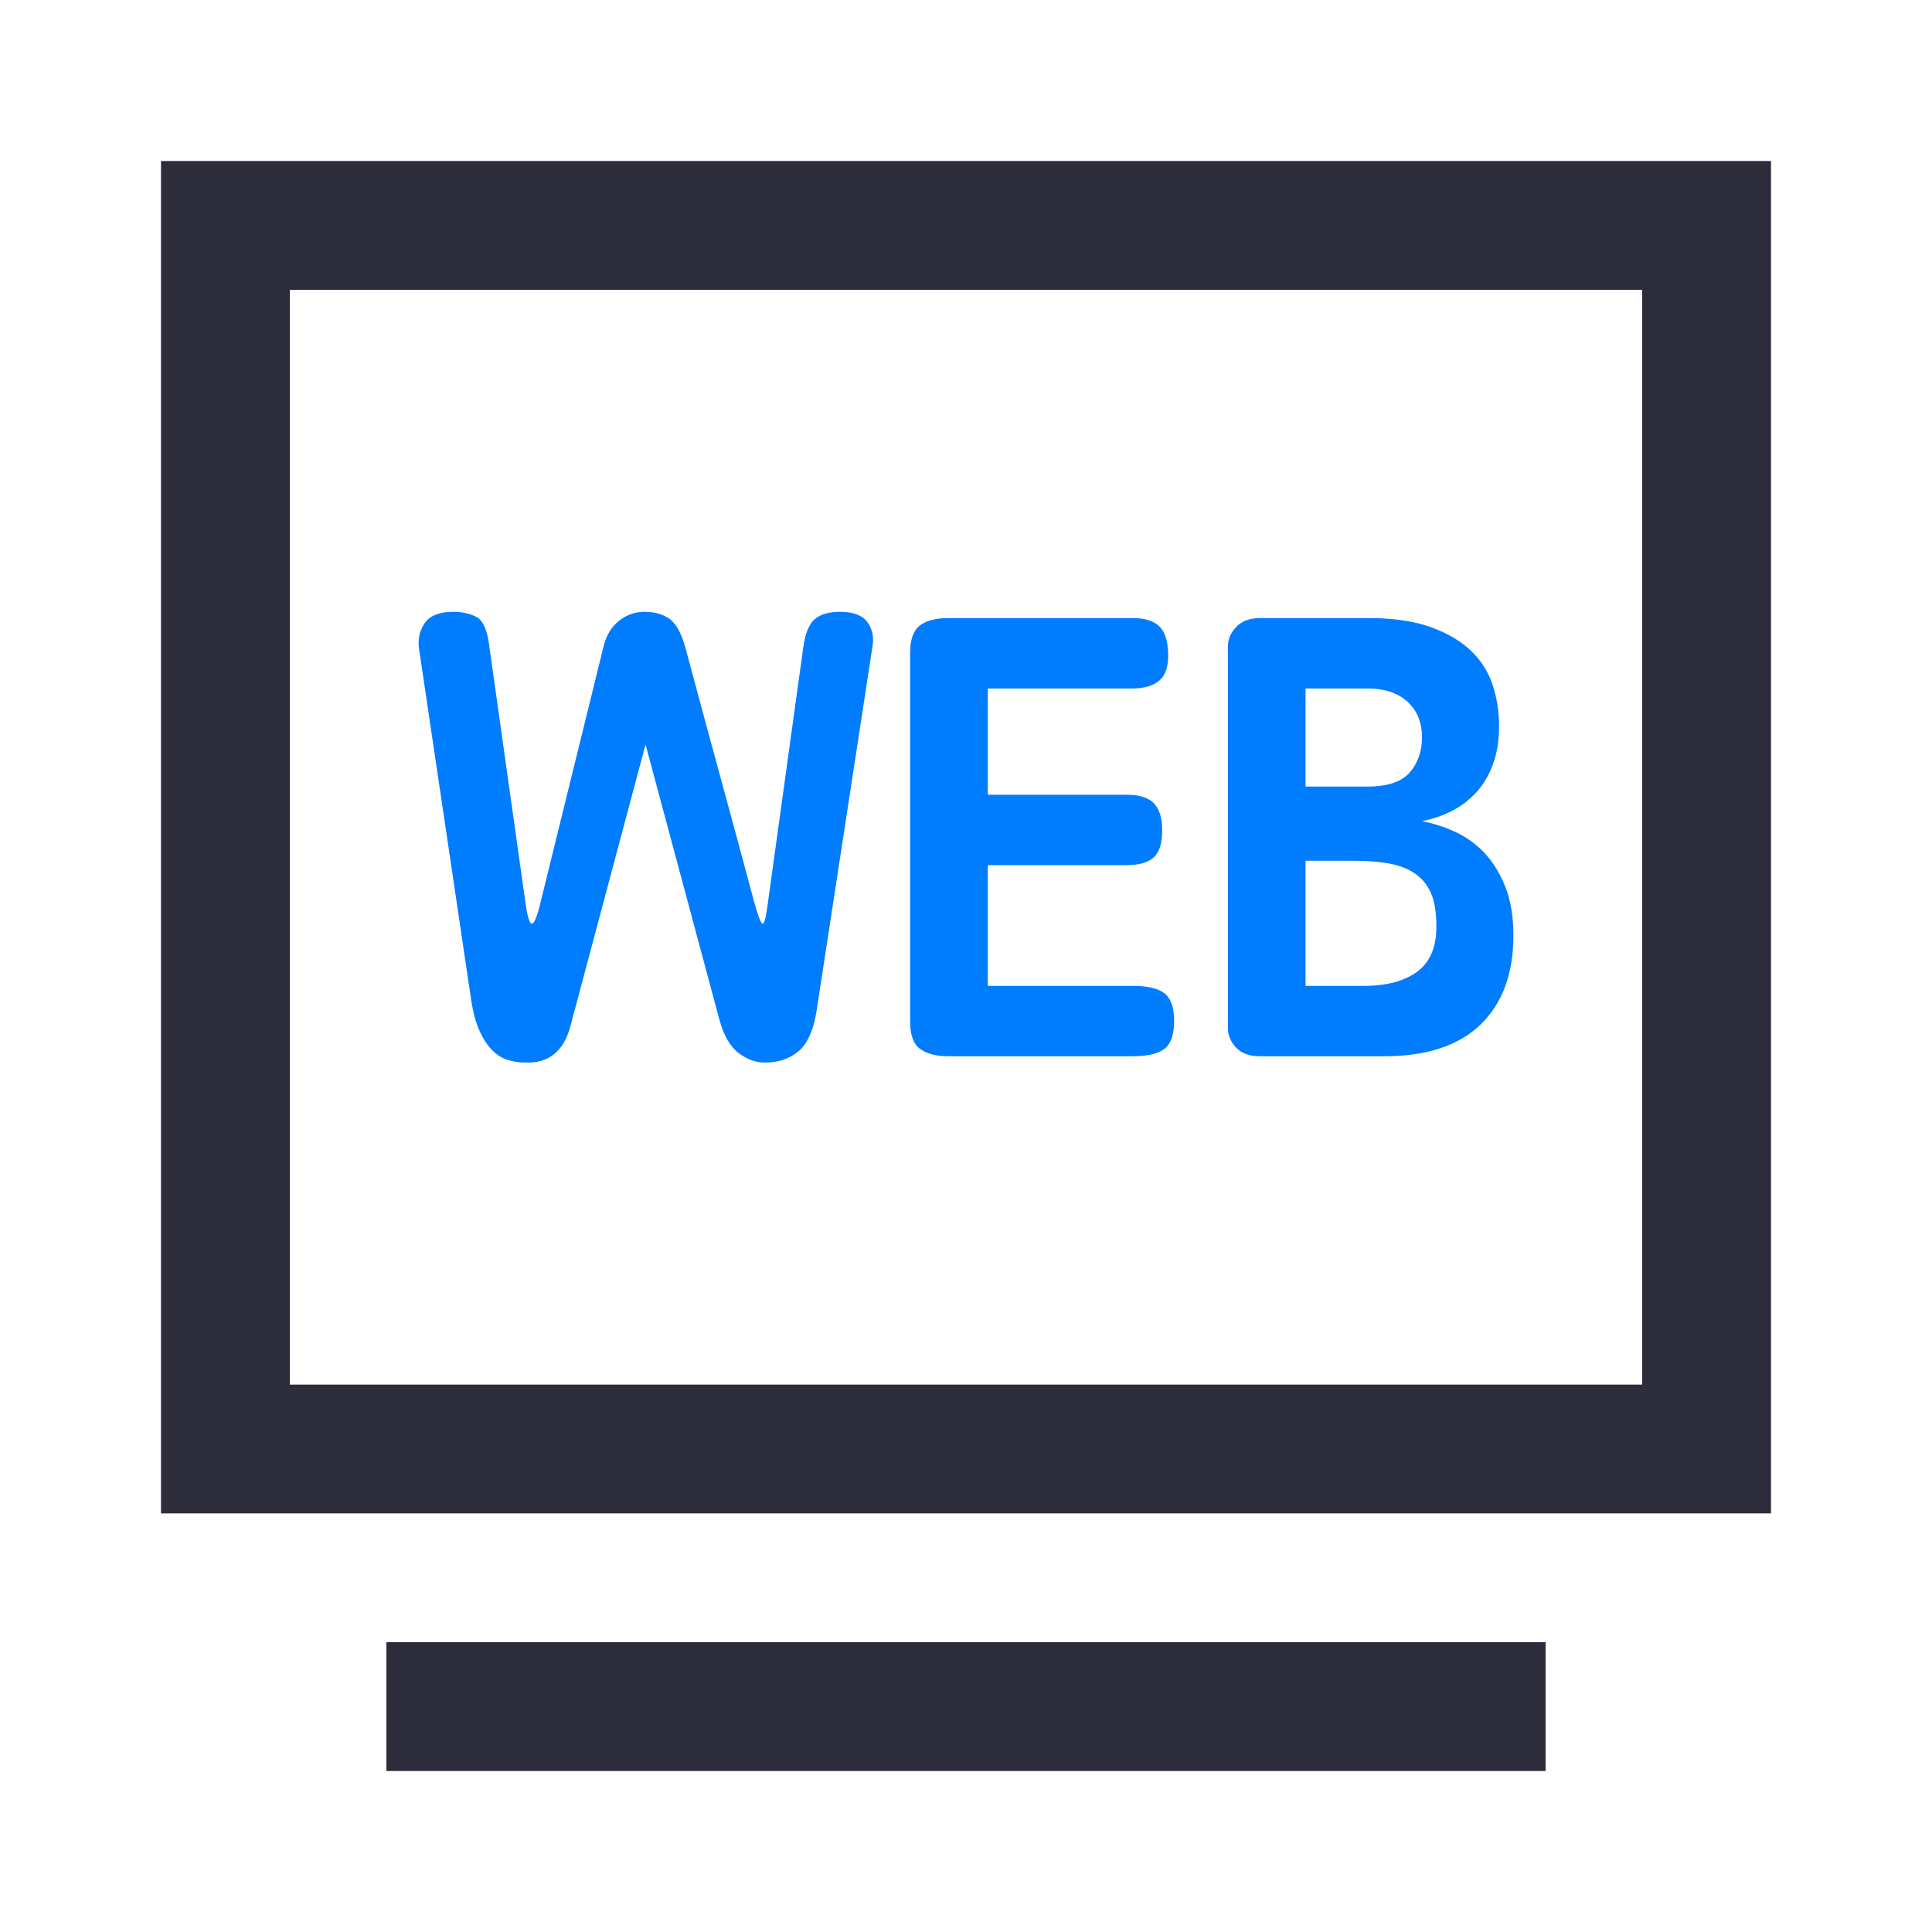 <?xml version="1.0" encoding="UTF-8"?>
<svg width="60px" height="60px" viewBox="0 0 60 60" version="1.1" xmlns="http://www.w3.org/2000/svg" xmlns:xlink="http://www.w3.org/1999/xlink">
    <title>编组 25</title>
    <g id="频道+优秀创作者+我的订阅" stroke="none" stroke-width="1" fill="none" fill-rule="evenodd">
        <g id="画板" transform="translate(-1046, -41)">
            <g id="编组-25" transform="translate(1046, 41)">
                <rect id="矩形备份-9" fill="#FFFFFF" x="0" y="0" width="60" height="60"></rect>
                <g id="编组-16" transform="translate(5, 5)">
                    <rect id="矩形备份-52" stroke="#2C2C3B" stroke-width="4" x="2" y="2" width="46" height="38"></rect>
                    <path d="M11.319,27.999 C12.036,28.025 12.5,27.654 12.71,26.886 L12.71,26.886 L15.048,18.12 L17.348,26.691 C17.484,27.172 17.682,27.511 17.941,27.706 C18.201,27.901 18.473,27.999 18.758,27.999 C19.166,27.999 19.509,27.885 19.787,27.657 C20.065,27.429 20.254,27.023 20.353,26.437 L20.353,26.437 L22.096,15.074 C22.146,14.787 22.093,14.537 21.939,14.322 C21.784,14.107 21.497,14 21.076,14 C20.742,14 20.486,14.075 20.306,14.225 C20.127,14.374 20.007,14.67 19.945,15.113 L19.945,15.113 L18.85,23.02 C18.788,23.502 18.73,23.723 18.674,23.684 C18.618,23.645 18.535,23.424 18.424,23.02 C18.065,21.679 17.71,20.365 17.357,19.076 L17.004,17.779 C16.767,16.908 16.53,16.026 16.291,15.132 C16.167,14.677 16.003,14.374 15.799,14.225 C15.595,14.075 15.332,14 15.011,14 C14.726,14 14.466,14.091 14.232,14.273 C13.997,14.456 13.836,14.716 13.749,15.054 L13.749,15.054 L11.783,23.04 C11.684,23.456 11.597,23.671 11.523,23.684 C11.449,23.697 11.381,23.482 11.319,23.04 L11.319,23.04 L10.188,15.015 C10.126,14.547 9.993,14.26 9.789,14.156 C9.585,14.052 9.347,14 9.075,14 C8.642,14 8.345,14.12 8.184,14.361 C8.024,14.602 7.968,14.872 8.017,15.171 L8.017,15.171 L9.631,26.046 C9.693,26.45 9.783,26.778 9.9,27.032 C10.018,27.286 10.151,27.485 10.299,27.628 C10.447,27.771 10.608,27.869 10.781,27.921 C10.954,27.973 11.134,27.999 11.319,27.999 Z M30.165,27.803 C30.635,27.803 30.969,27.725 31.167,27.569 C31.365,27.413 31.464,27.127 31.464,26.71 C31.464,26.294 31.365,26.007 31.167,25.851 C30.969,25.695 30.635,25.617 30.165,25.617 L30.165,25.617 L25.677,25.617 L25.677,21.868 L29.98,21.868 C30.376,21.868 30.66,21.787 30.833,21.624 C31.006,21.461 31.093,21.185 31.093,20.794 C31.093,20.404 31.006,20.121 30.833,19.945 C30.66,19.769 30.376,19.681 29.98,19.681 L29.98,19.681 L25.677,19.681 L25.677,16.382 L30.165,16.382 C30.524,16.382 30.802,16.301 31,16.138 C31.198,15.975 31.291,15.692 31.278,15.289 C31.266,14.885 31.17,14.602 30.991,14.439 C30.812,14.277 30.543,14.195 30.184,14.195 L30.184,14.195 L24.452,14.195 C24.057,14.195 23.76,14.273 23.562,14.43 C23.364,14.586 23.265,14.866 23.265,15.269 L23.265,15.269 L23.265,26.73 C23.265,27.146 23.37,27.429 23.58,27.579 C23.791,27.729 24.081,27.803 24.452,27.803 L24.452,27.803 L30.165,27.803 Z M37.993,27.803 C39.304,27.803 40.3,27.475 40.98,26.818 C41.66,26.16 42,25.239 42,24.055 C42,23.469 41.917,22.965 41.75,22.542 C41.583,22.119 41.366,21.767 41.1,21.487 C40.834,21.208 40.532,20.99 40.191,20.833 C39.851,20.677 39.508,20.567 39.162,20.501 C39.496,20.436 39.808,20.329 40.099,20.179 C40.389,20.03 40.643,19.834 40.859,19.594 C41.076,19.353 41.246,19.063 41.369,18.725 C41.493,18.386 41.555,17.989 41.555,17.534 C41.555,17.104 41.49,16.688 41.36,16.284 C41.23,15.881 41.008,15.526 40.692,15.22 C40.377,14.914 39.96,14.667 39.44,14.478 C38.921,14.29 38.278,14.195 37.511,14.195 L37.511,14.195 L34.135,14.195 C33.814,14.195 33.566,14.286 33.393,14.469 C33.22,14.651 33.133,14.853 33.133,15.074 L33.133,15.074 L33.133,26.925 C33.133,27.146 33.217,27.348 33.384,27.53 C33.551,27.712 33.801,27.803 34.135,27.803 L34.135,27.803 L37.993,27.803 Z M37.455,19.428 L35.545,19.428 L35.545,16.382 L37.455,16.382 C37.765,16.382 38.027,16.424 38.244,16.509 C38.46,16.593 38.636,16.707 38.772,16.851 C38.908,16.994 39.007,17.153 39.069,17.329 C39.131,17.505 39.162,17.69 39.162,17.885 C39.162,18.328 39.035,18.696 38.782,18.988 C38.528,19.281 38.086,19.428 37.455,19.428 L37.455,19.428 Z M37.363,25.617 L35.545,25.617 L35.545,21.732 L37.066,21.732 C37.474,21.732 37.836,21.761 38.151,21.819 C38.466,21.878 38.732,21.982 38.949,22.132 C39.165,22.281 39.329,22.483 39.44,22.737 C39.551,22.991 39.607,23.319 39.607,23.723 C39.619,24.387 39.425,24.868 39.023,25.168 C38.621,25.467 38.068,25.617 37.363,25.617 L37.363,25.617 Z" id="WEB" fill="#007CFF" fill-rule="nonzero"></path>
                    <rect id="矩形备份-53" fill="#2C2C3B" x="7" y="46" width="36" height="4"></rect>
                </g>
            </g>
        </g>
    </g>
</svg>